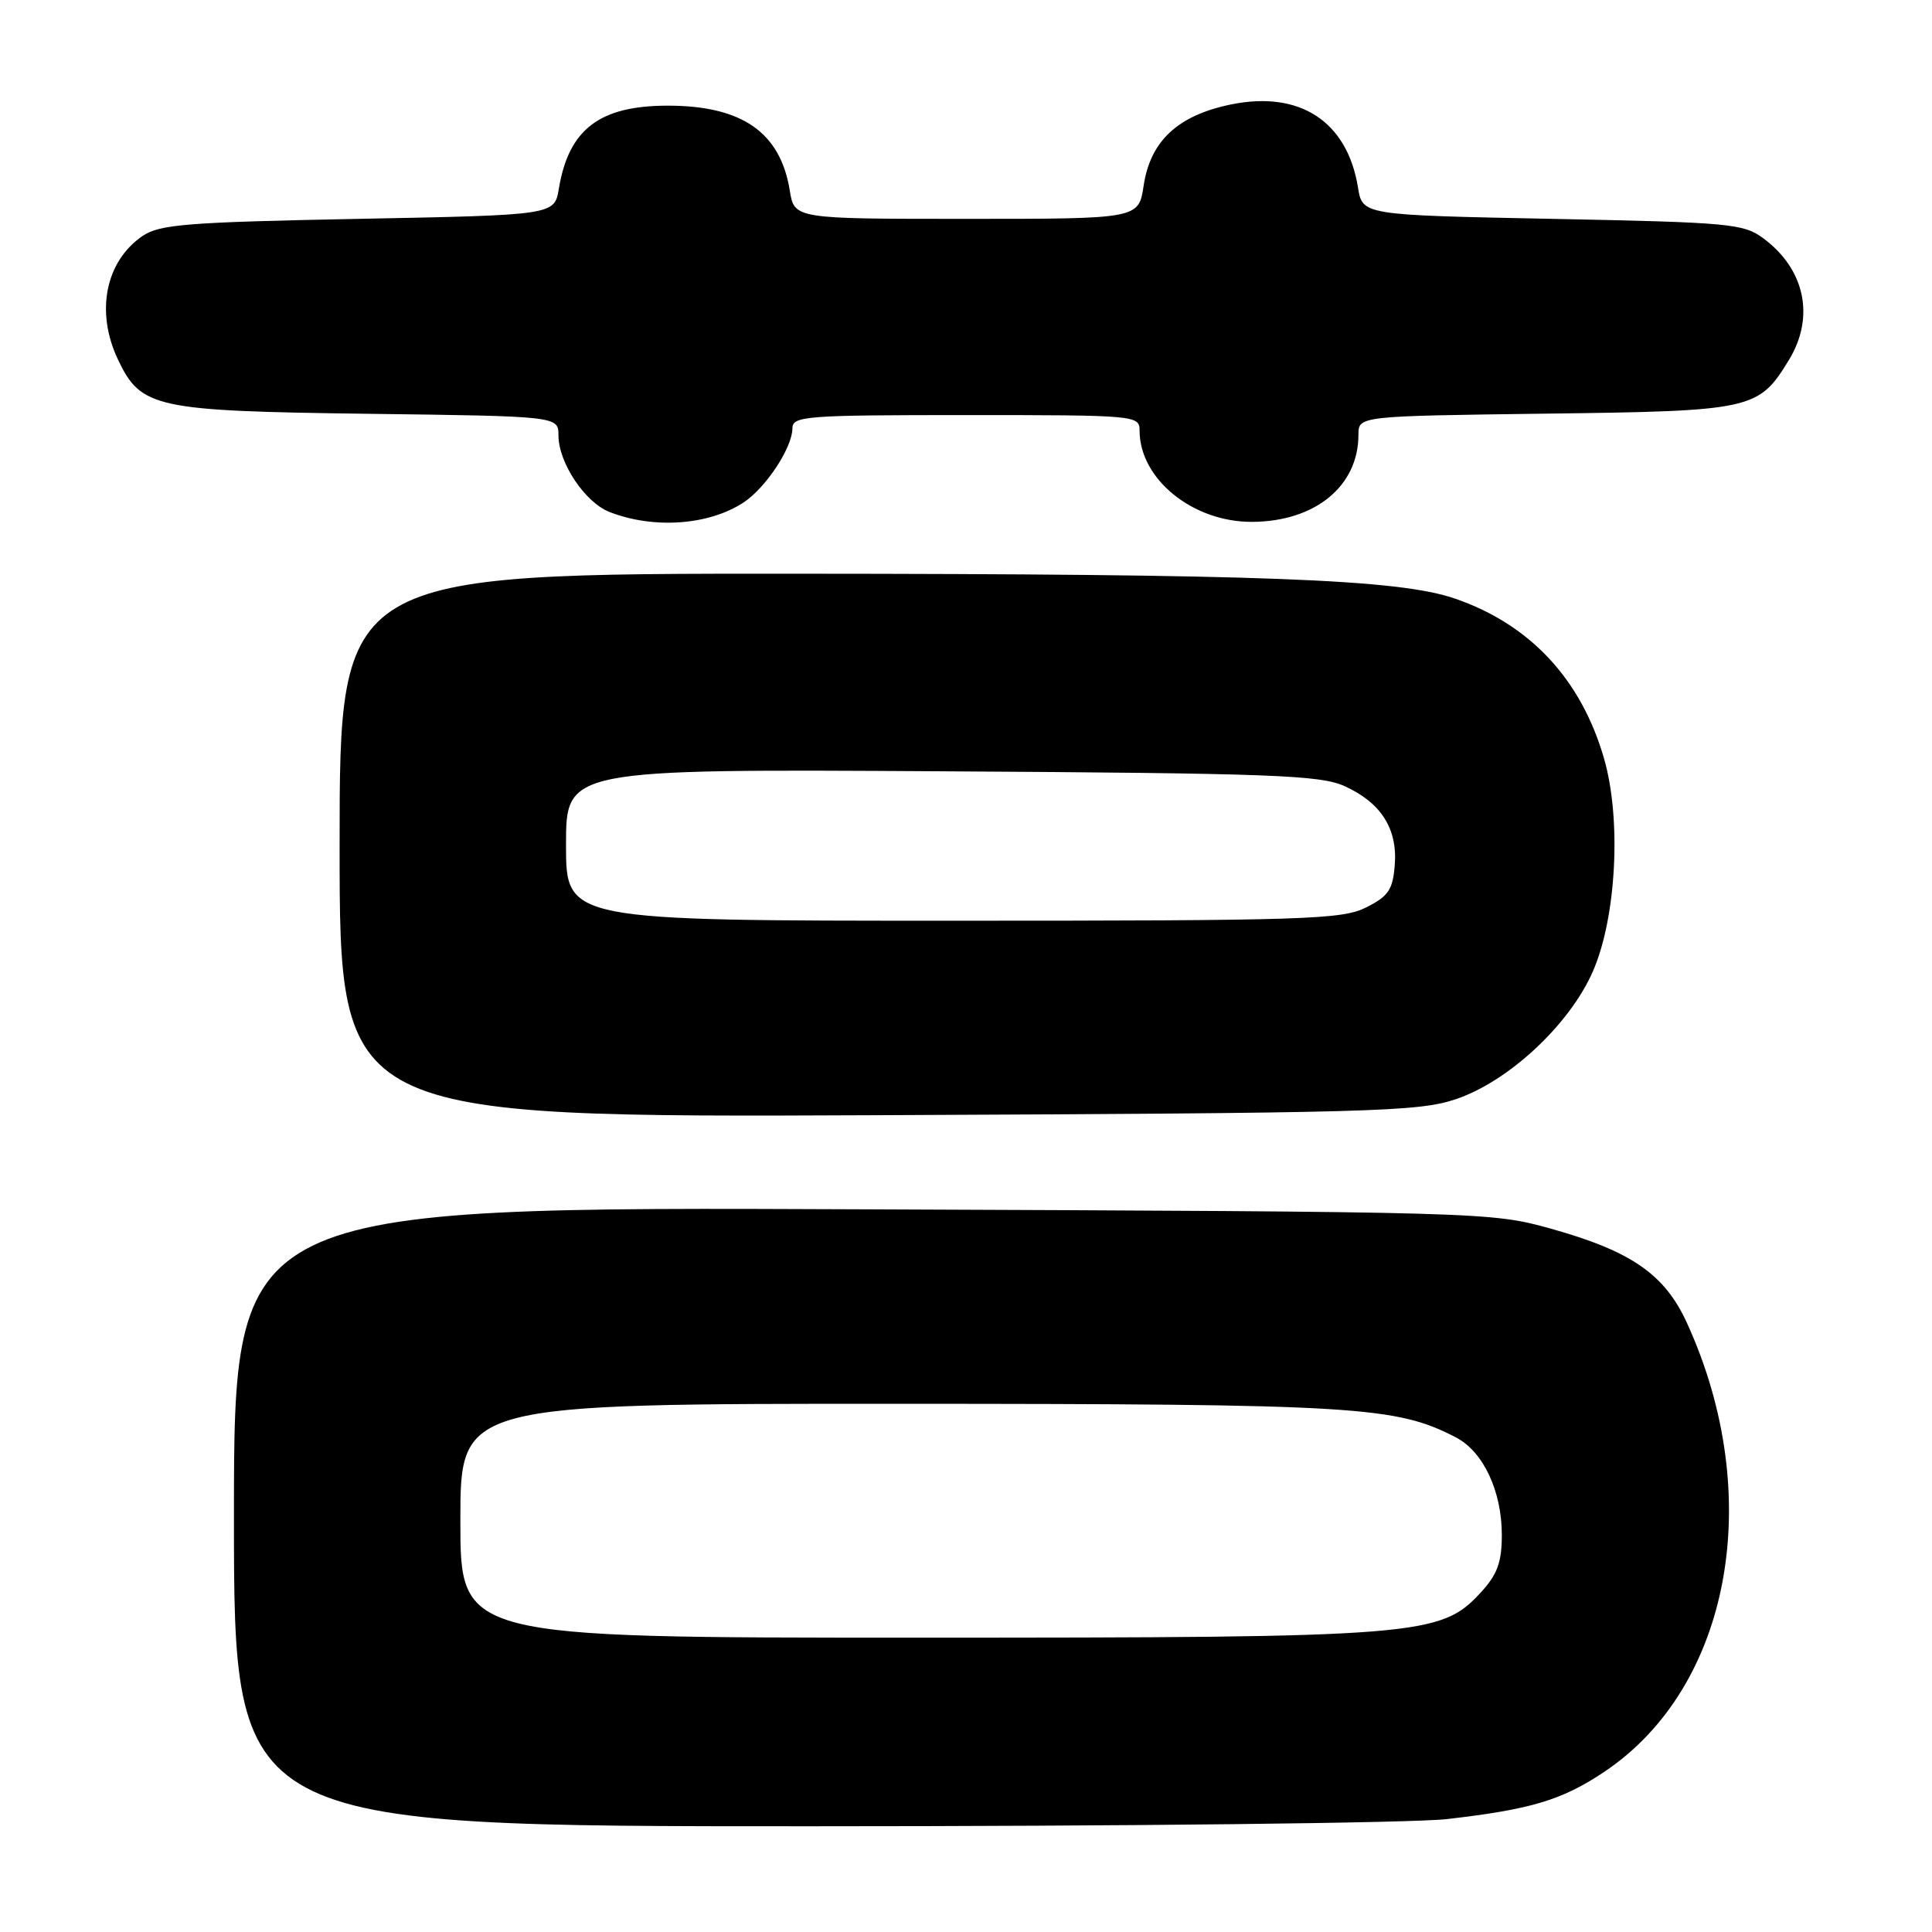 <?xml version="1.0" encoding="UTF-8" standalone="no"?>
<!DOCTYPE svg PUBLIC "-//W3C//DTD SVG 1.1//EN" "http://www.w3.org/Graphics/SVG/1.1/DTD/svg11.dtd" >
<svg xmlns="http://www.w3.org/2000/svg" xmlns:xlink="http://www.w3.org/1999/xlink" version="1.1" viewBox="0 0 256 256">
 <g >
 <path fill="currentColor"
d=" M 191.72 241.04 C 202.92 239.75 206.99 238.52 212.63 234.74 C 229.35 223.50 233.99 198.21 223.54 175.32 C 220.59 168.85 216.17 165.79 205.48 162.80 C 197.57 160.60 196.78 160.57 114.25 160.24 C 31.00 159.89 31.00 159.89 31.00 200.95 C 31.00 242.00 31.00 242.00 107.25 241.99 C 149.19 241.99 187.20 241.56 191.72 241.04 Z  M 192.90 145.65 C 199.90 143.30 207.99 135.76 211.07 128.70 C 214.19 121.57 214.87 108.49 212.53 100.46 C 209.49 89.98 202.73 82.74 192.80 79.32 C 185.31 76.73 167.13 76.05 105.25 76.02 C 45.00 76.00 45.00 76.00 45.00 112.04 C 45.00 148.08 45.00 148.08 116.25 147.77 C 181.89 147.48 187.92 147.32 192.90 145.65 Z  M 98.51 66.59 C 101.48 64.64 104.99 59.32 105.00 56.75 C 105.00 55.13 106.76 55.00 128.00 55.00 C 150.52 55.00 151.00 55.04 151.00 57.05 C 151.00 63.49 158.07 69.21 165.96 69.15 C 174.29 69.09 180.00 64.40 180.00 57.61 C 180.00 55.13 180.00 55.13 204.80 54.81 C 232.23 54.47 233.02 54.29 237.04 47.70 C 240.51 42.02 239.18 35.69 233.68 31.60 C 231.04 29.63 229.25 29.47 205.70 29.00 C 180.53 28.50 180.53 28.50 179.94 24.84 C 178.52 16.07 172.21 11.96 163.07 13.85 C 156.06 15.30 152.43 18.68 151.54 24.59 C 150.88 29.00 150.88 29.00 128.07 29.00 C 105.26 29.00 105.26 29.00 104.65 25.25 C 103.41 17.54 98.33 14.00 88.48 14.00 C 79.45 14.00 75.36 17.12 74.05 25.00 C 73.47 28.50 73.47 28.50 47.48 29.00 C 24.84 29.44 21.17 29.73 18.90 31.26 C 13.97 34.62 12.63 41.32 15.63 47.64 C 18.68 54.06 20.52 54.46 48.75 54.83 C 74.00 55.15 74.00 55.15 74.00 57.71 C 74.00 61.30 77.51 66.57 80.76 67.84 C 86.60 70.12 93.90 69.61 98.51 66.59 Z  M 61.00 201.50 C 61.00 186.00 61.00 186.00 119.25 186.01 C 179.88 186.03 184.95 186.34 192.91 190.46 C 196.53 192.33 199.00 197.57 199.00 203.39 C 199.00 206.99 198.41 208.61 196.25 210.97 C 190.91 216.79 188.32 217.00 121.29 217.00 C 61.00 217.00 61.00 217.00 61.00 201.50 Z  M 75.00 111.95 C 75.00 101.90 75.00 101.90 124.75 102.20 C 168.62 102.46 174.93 102.70 178.17 104.17 C 183.01 106.36 185.21 109.85 184.81 114.67 C 184.55 117.91 183.96 118.77 181.00 120.25 C 177.80 121.84 173.04 122.00 126.25 122.00 C 75.00 122.00 75.00 122.00 75.00 111.95 Z "/>
</g>
</svg>